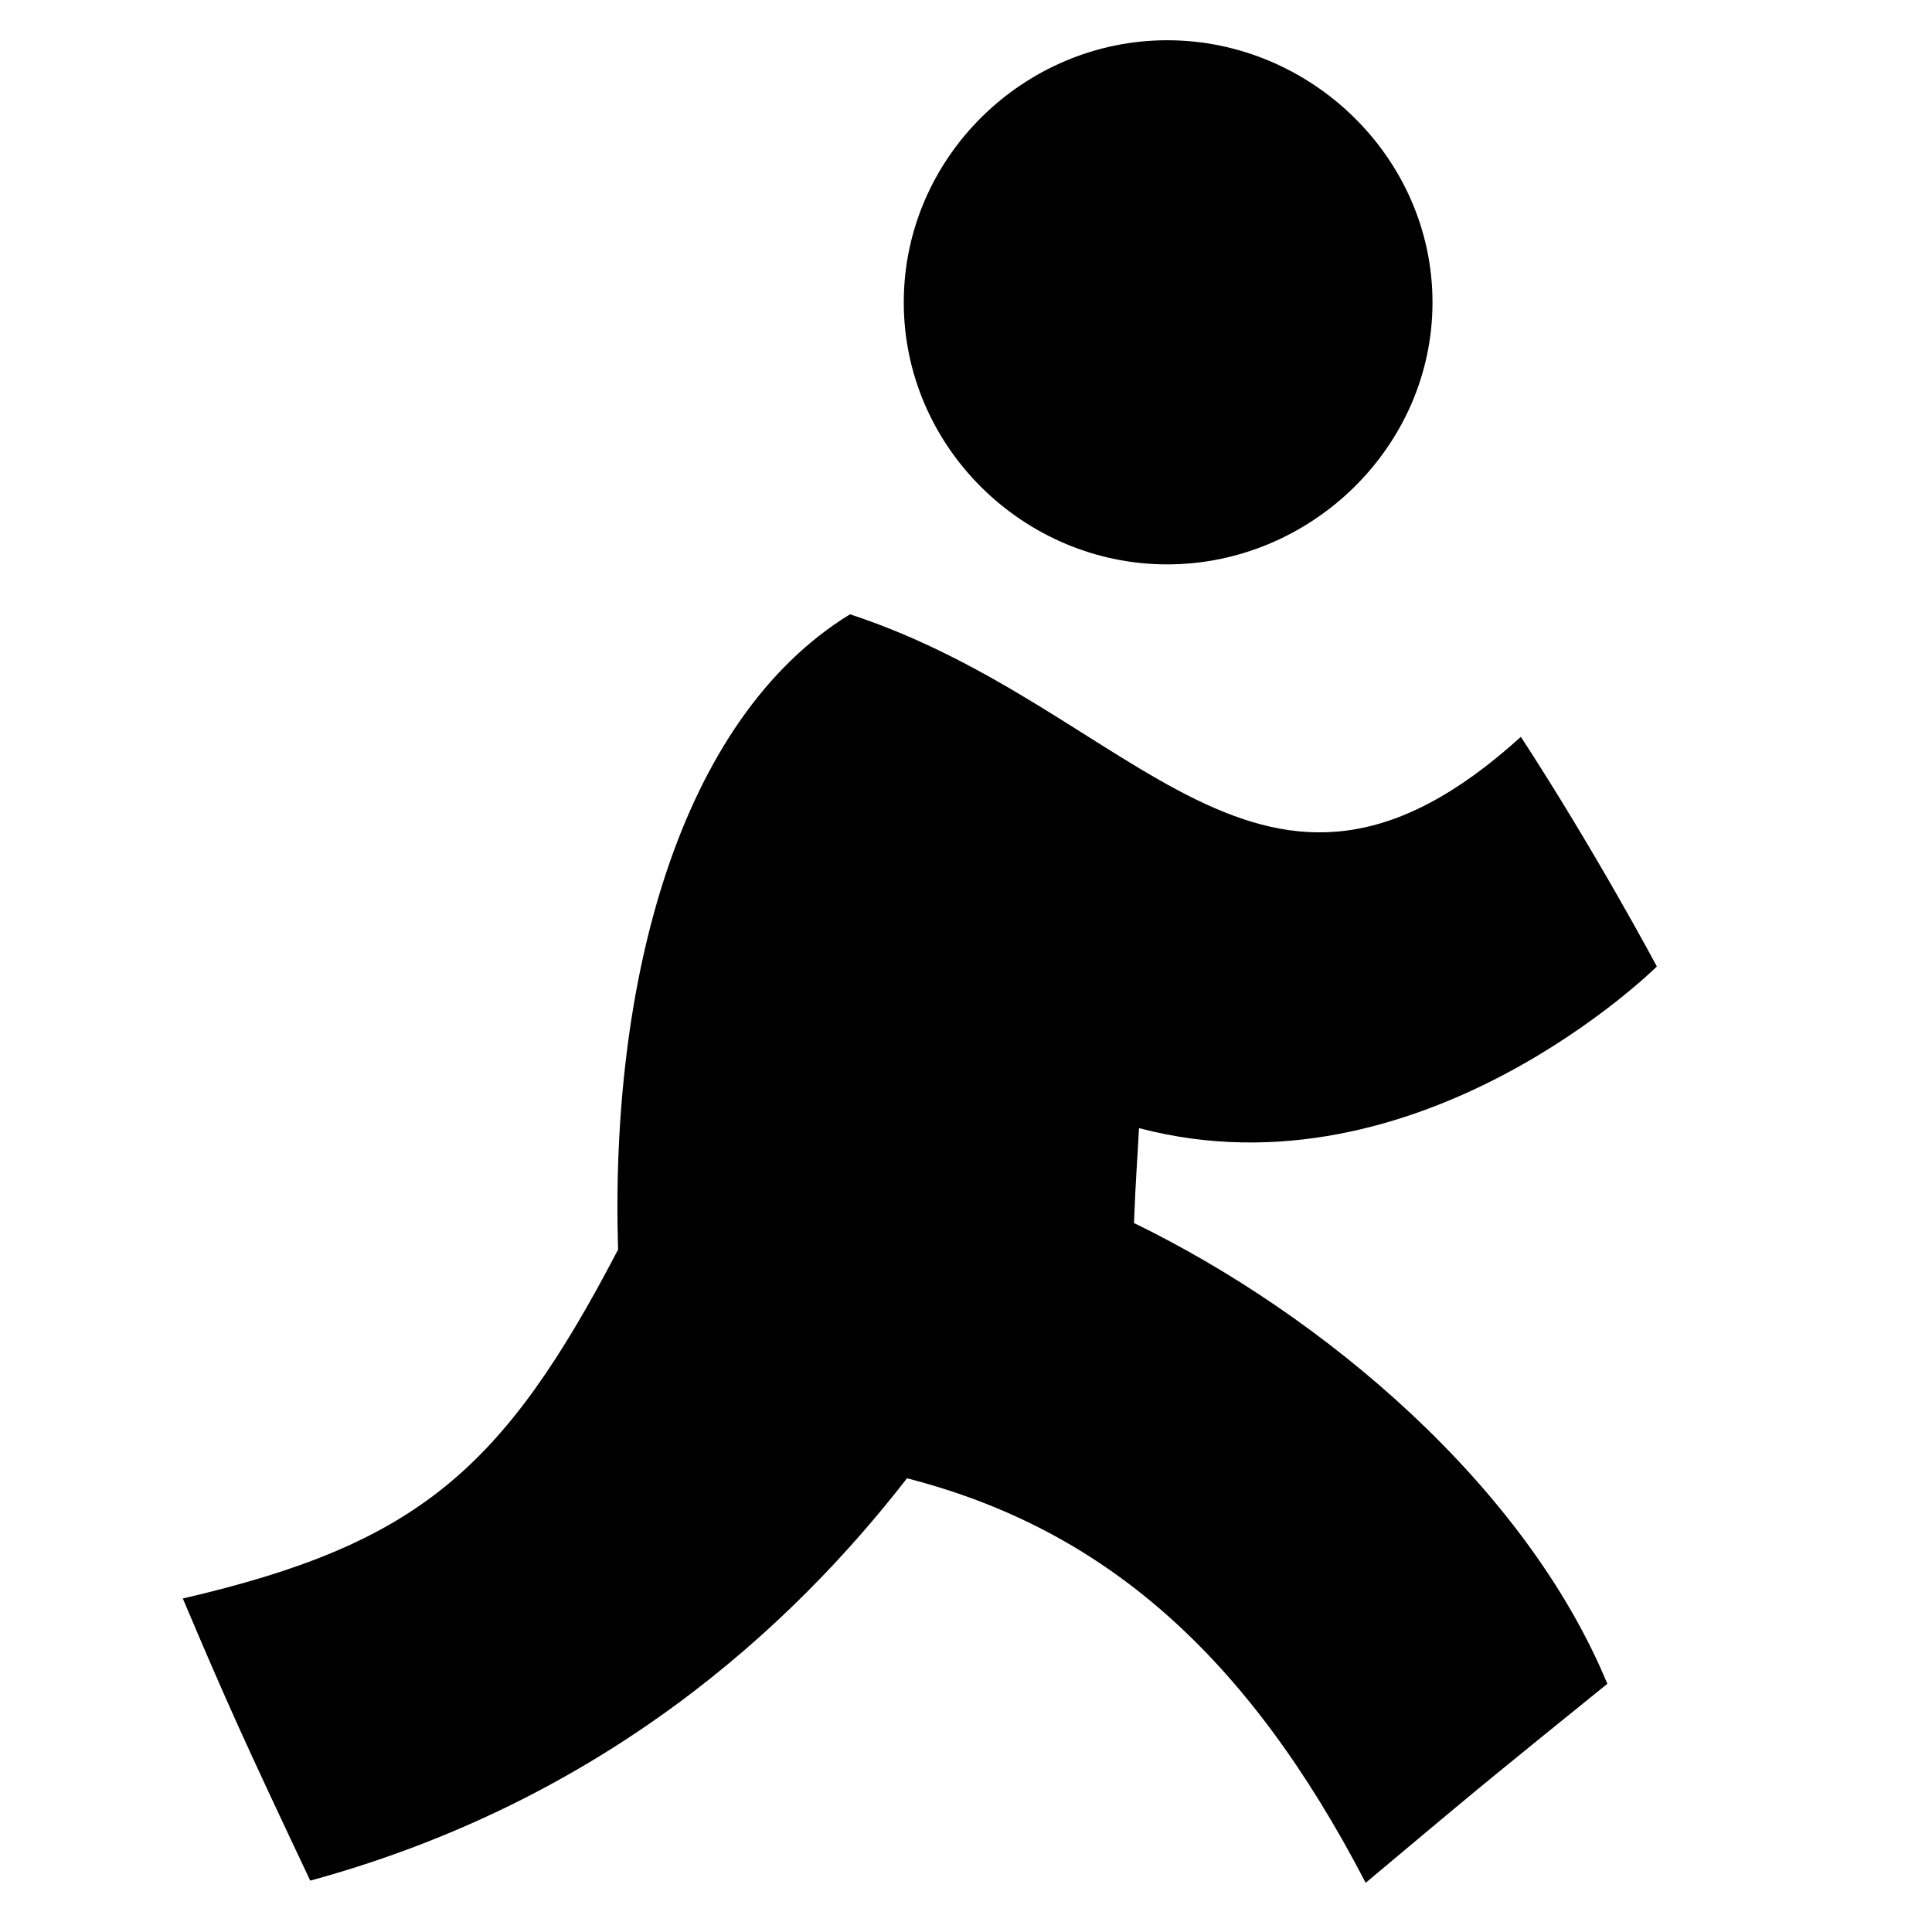 <?xml version="1.0" encoding="utf-8"?>
<!-- Generator: Adobe Illustrator 19.2.1, SVG Export Plug-In . SVG Version: 6.00 Build 0)  -->
<svg version="1.1" xmlns="http://www.w3.org/2000/svg" xmlns:xlink="http://www.w3.org/1999/xlink" x="0px" y="0px" width="24px"
	 height="24px" viewBox="0 0 24 24" enable-background="new 0 0 24 24" xml:space="preserve">
<g id="Filled_Icons">
	<g>
		<path d="M7.678,15.523c-1.427,2.736-2.49,3.659-5.407,4.334c0.549,1.298,0.77,1.784,1.583,3.505
			c3.648-0.996,5.98-3.152,7.413-4.998c2.44,0.625,4.225,2.188,5.698,5.025c1.531-1.287,1.7-1.418,3.002-2.472
			c-1.015-2.451-3.507-4.57-5.88-5.724c0.022-0.58,0.039-0.725,0.062-1.179c3.487,0.918,6.433-2.008,6.433-2.008
			s-0.746-1.403-1.689-2.853c-3.233,2.932-4.749-0.347-8.334-1.522C8.43,8.938,7.576,12.203,7.678,15.523z"/>
		<path d="M17.795,3.756c0-1.799-1.514-3.256-3.295-3.256c-1.781,0-3.273,1.457-3.273,3.256c0,1.797,1.491,3.255,3.273,3.255
			C16.281,7.011,17.795,5.554,17.795,3.756z"/>
	</g>
</g>
<g id="Frames-24px">
	<rect fill="none" width="24" height="24"/>
</g>
</svg>
